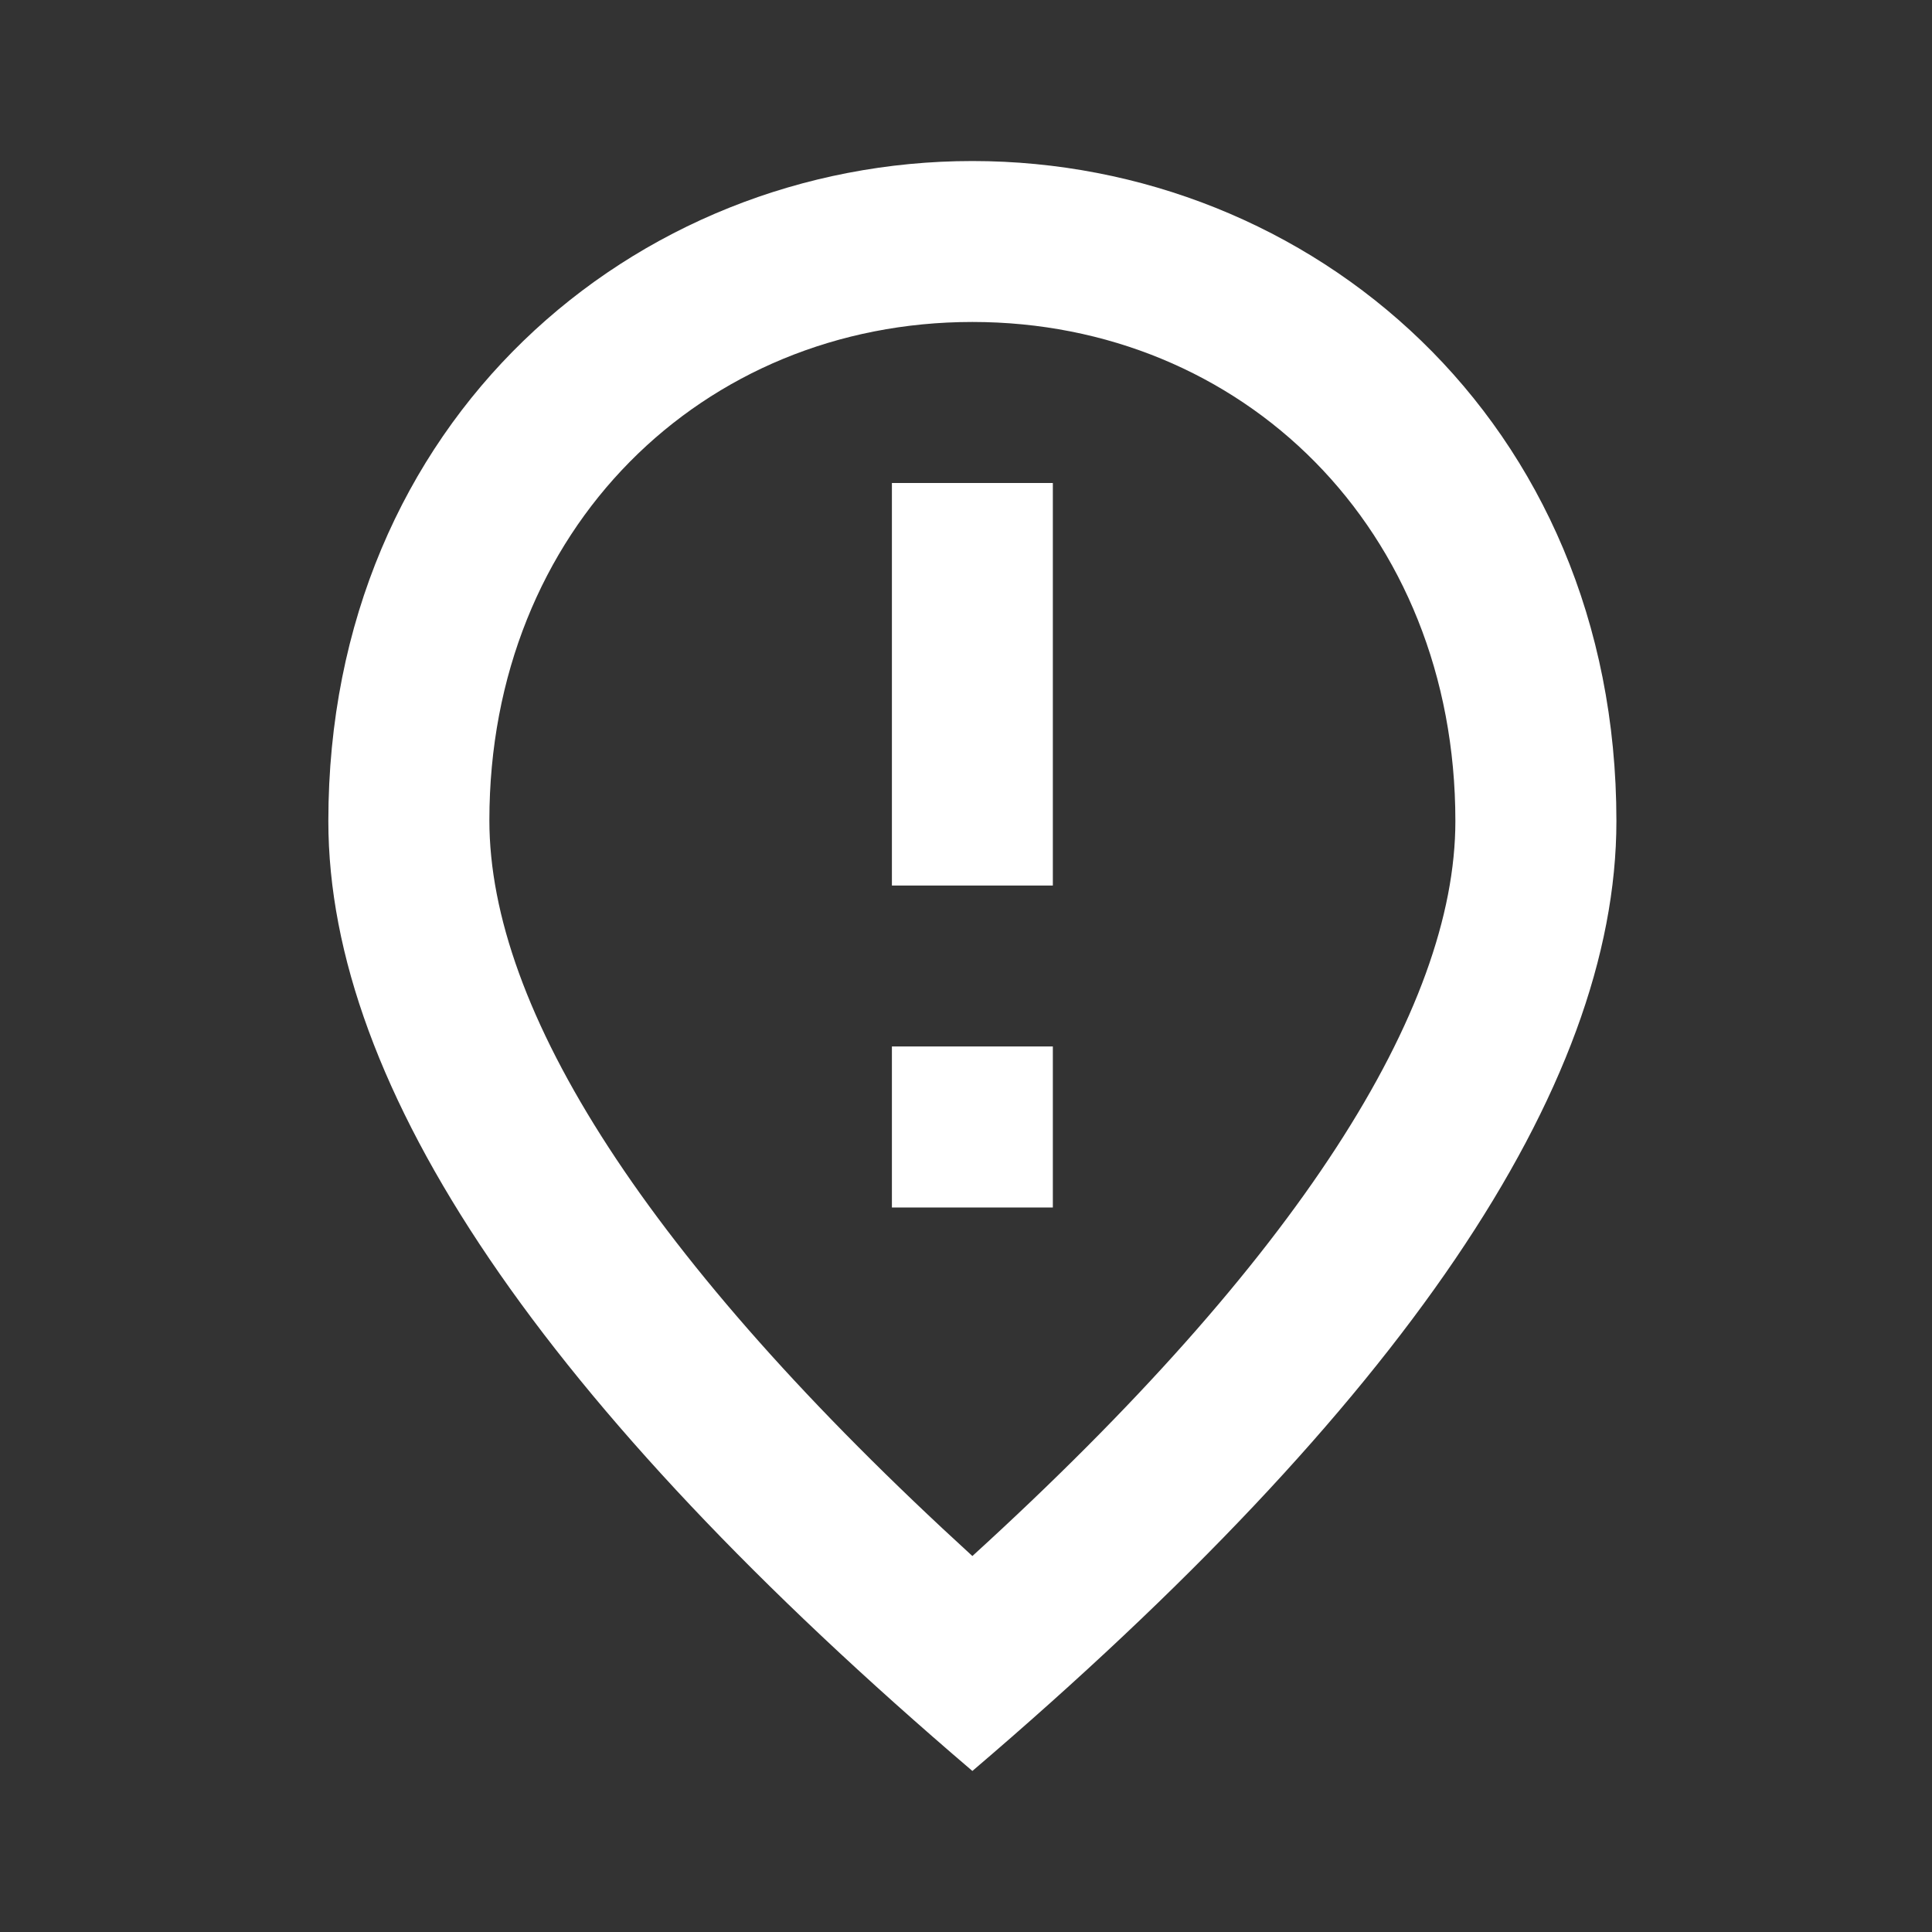 <svg width="20" height="20" viewBox="0 0 20 20" fill="none" xmlns="http://www.w3.org/2000/svg">
<rect x="0" y="0" width="20" height="20" fill="#333333" stroke="none"/>
<path d="M10.066 1.667C6.566 1.667 3.399 4.35 3.399 8.5C3.399 11.267 5.624 14.542 10.066 18.333C14.508 14.542 16.733 11.267 16.733 8.5C16.733 4.35 13.566 1.667 10.066 1.667ZM10.066 16.108C6.691 13.025 5.066 10.45 5.066 8.492C5.066 5.475 7.274 3.333 10.066 3.333C12.858 3.333 15.066 5.475 15.066 8.5C15.066 10.45 13.441 13.033 10.066 16.108Z" fill="white"/>
<path d="M10.899 5H9.233V9.167H10.899V5Z" fill="white"/>
<path d="M10.899 10.833H9.233V12.5H10.899V10.833Z" fill="white"/>
</svg>
